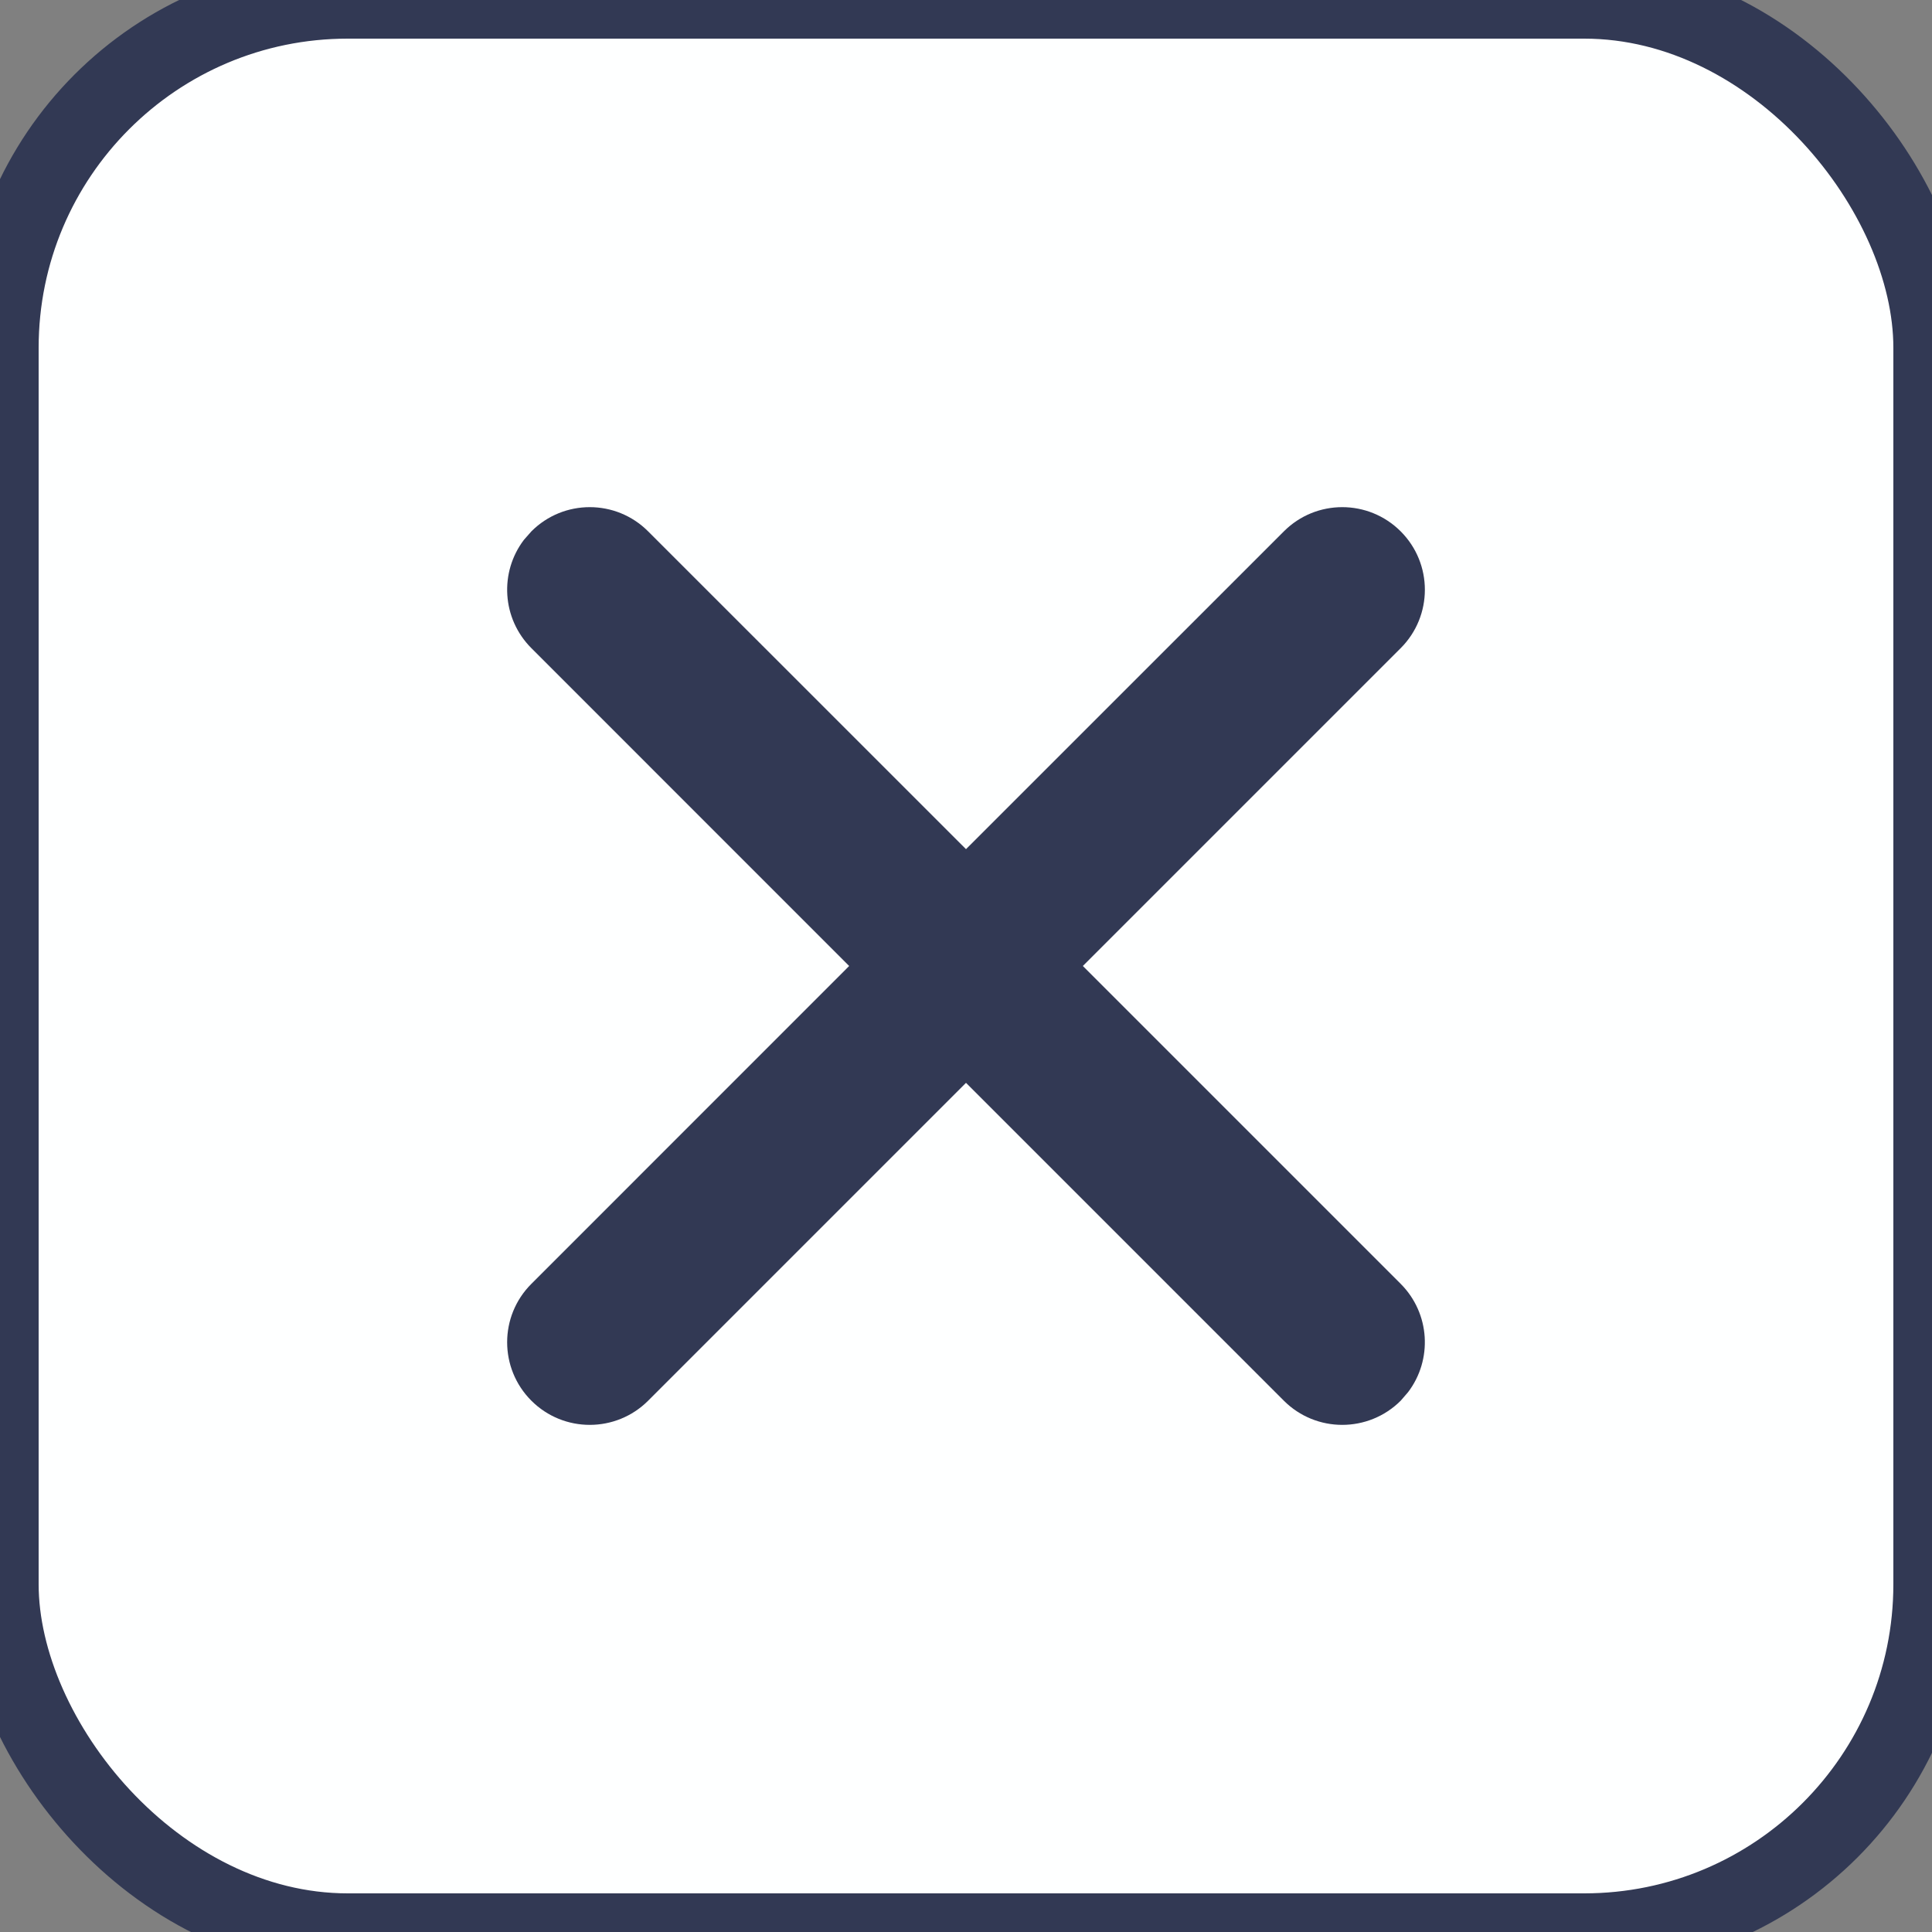 <svg width="100%" height="100%" viewBox="0 0 25 25" fill="none" xmlns="http://www.w3.org/2000/svg">
<rect x="0" y="0" width="25" height="25" fill="#808080" stroke="none"/>
<rect width="100%" height="100%" rx="4.5" fill="#FEFFFF" stroke="#323954"/>
<path d="M18.125 6.876C18.542 7.293 18.542 7.97 18.125 8.387L14.012 12.5L18.125 16.613C18.507 16.996 18.539 17.596 18.22 18.015L18.125 18.125C17.707 18.542 17.03 18.542 16.613 18.125L12.5 14.012L8.387 18.125C7.97 18.542 7.293 18.542 6.876 18.125C6.458 17.707 6.458 17.03 6.876 16.613L10.988 12.5L6.876 8.387C6.493 8.004 6.461 7.404 6.78 6.985L6.876 6.876C7.293 6.458 7.97 6.458 8.387 6.876L12.5 10.988L16.613 6.876C17.03 6.458 17.707 6.458 18.125 6.876Z" fill="#323954"/>
</svg>
